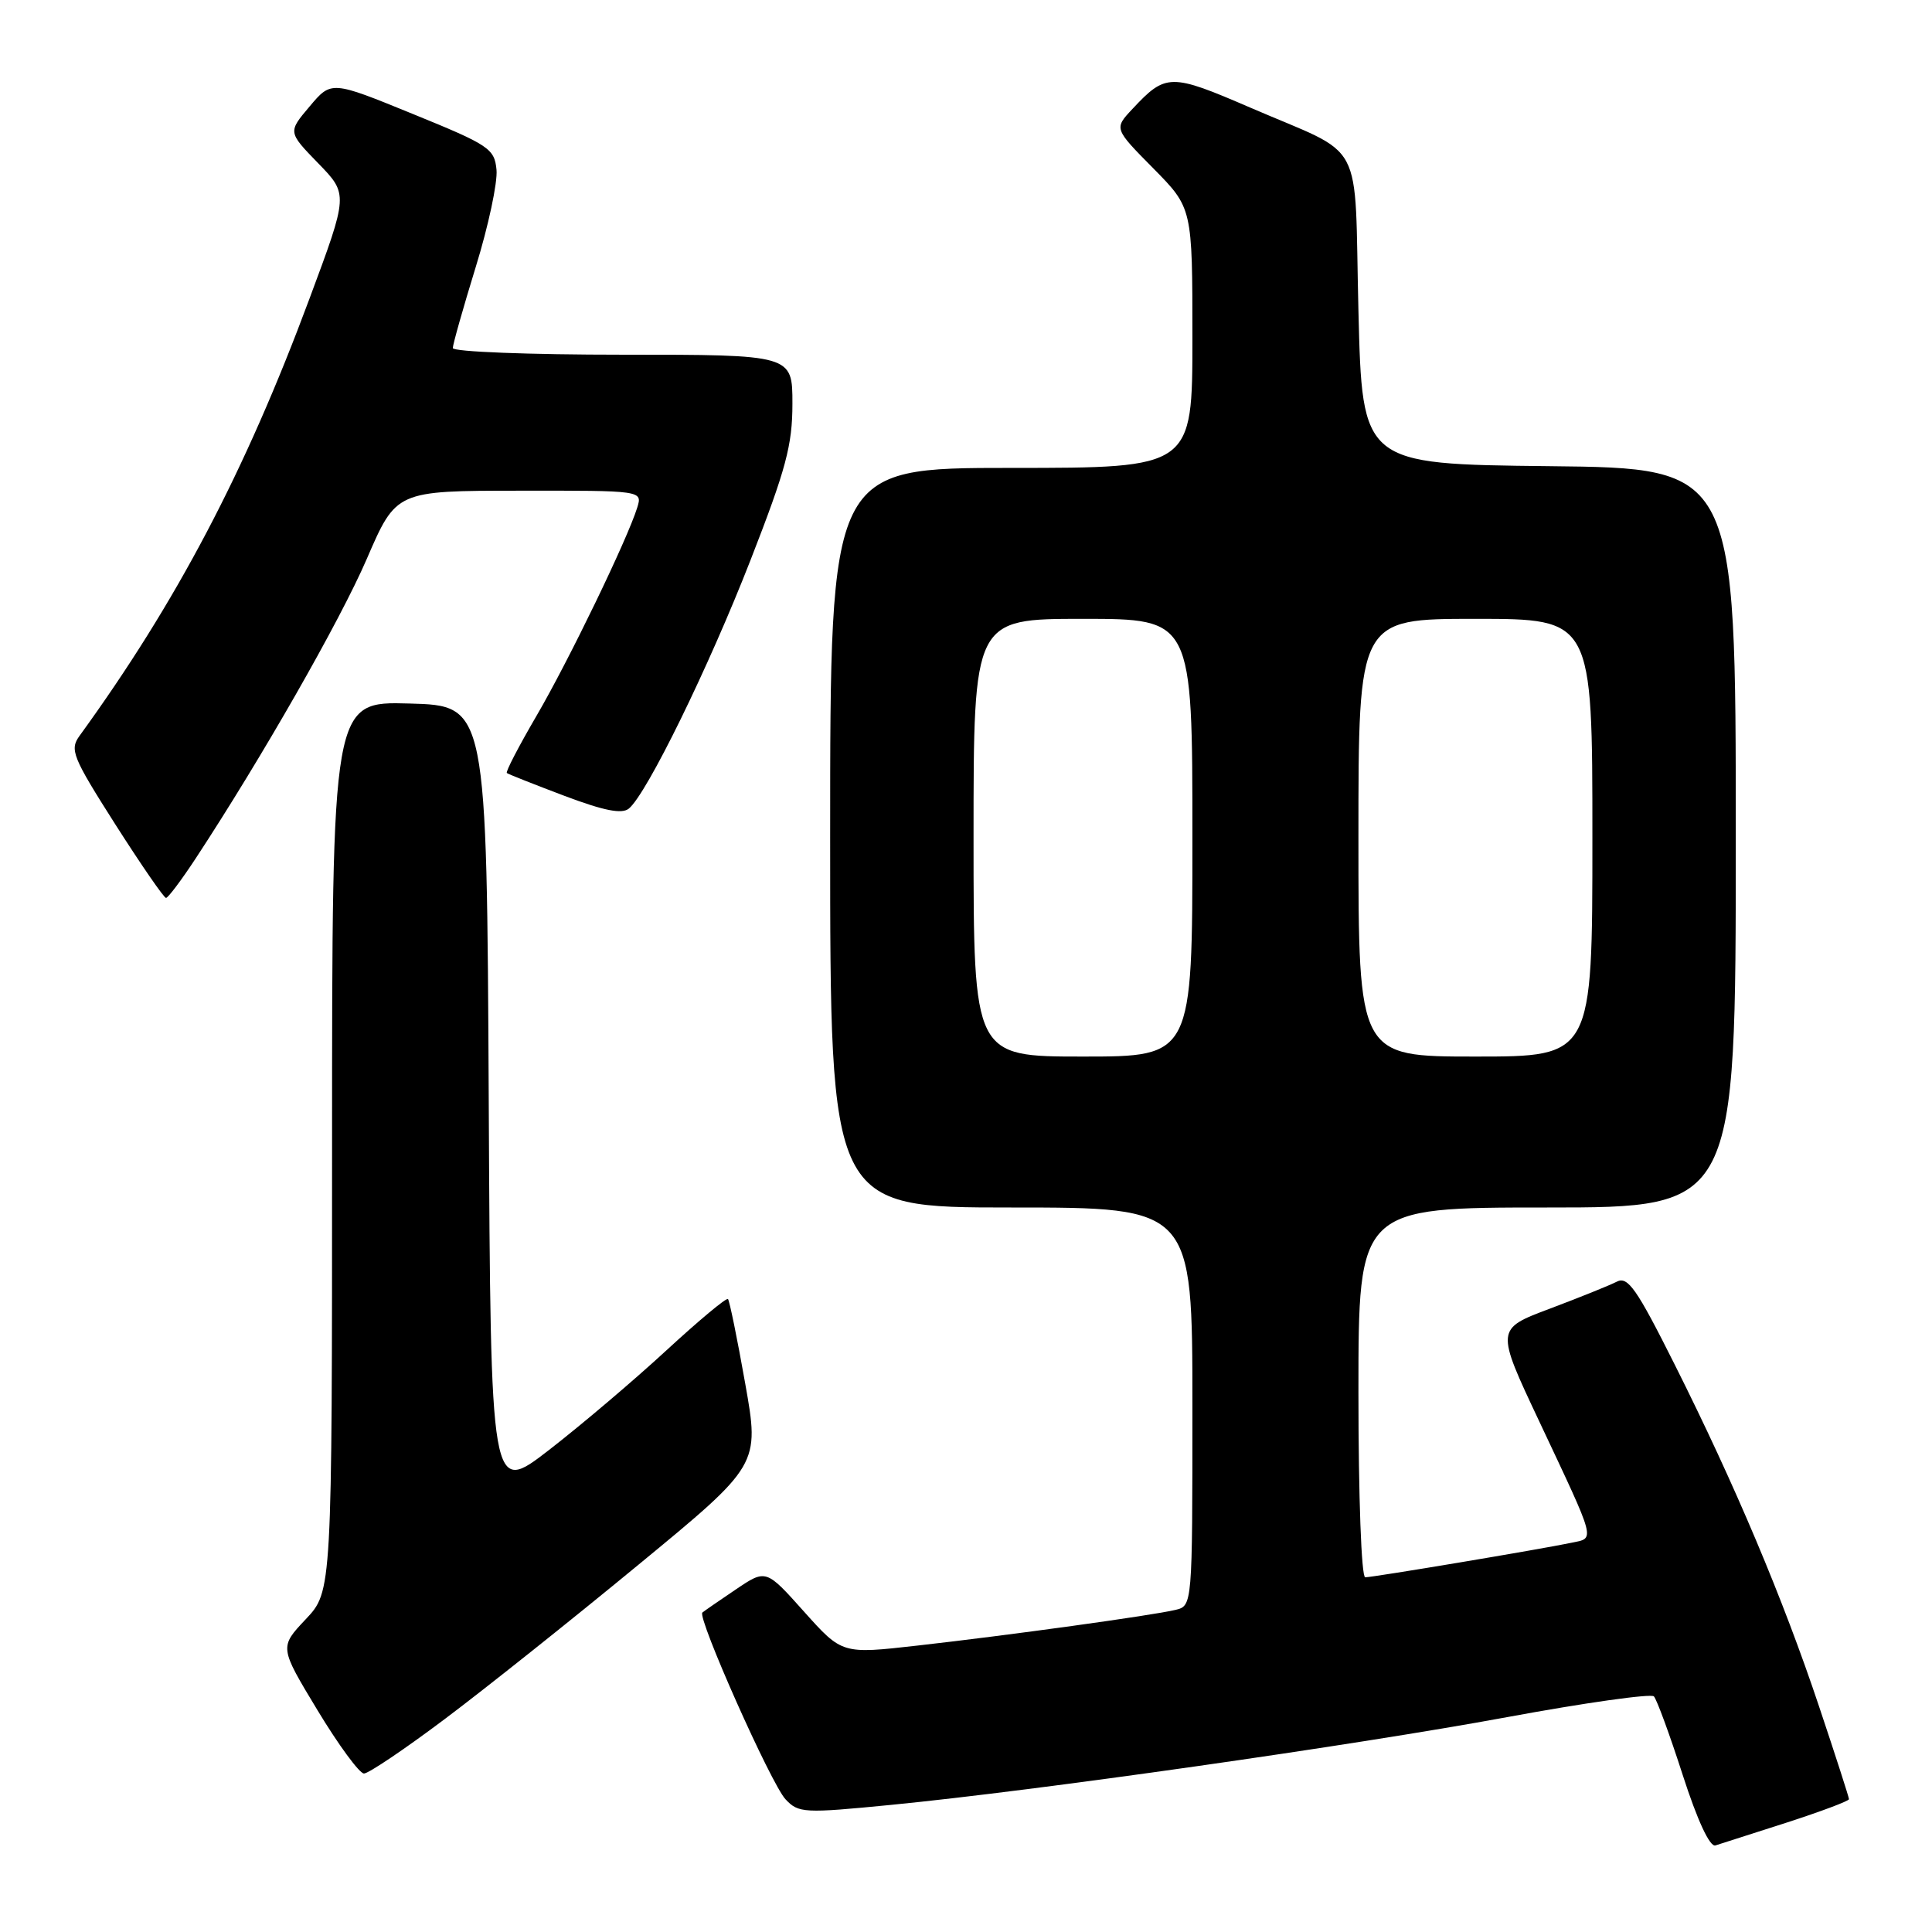 <?xml version="1.0" encoding="UTF-8" standalone="no"?>
<!DOCTYPE svg PUBLIC "-//W3C//DTD SVG 1.1//EN" "http://www.w3.org/Graphics/SVG/1.1/DTD/svg11.dtd" >
<svg xmlns="http://www.w3.org/2000/svg" xmlns:xlink="http://www.w3.org/1999/xlink" version="1.1" viewBox="0 0 256 256">
 <g >
 <path fill="currentColor"
d=" M 236.75 241.50 C 241.29 240.03 245.00 238.64 245.00 238.40 C 245.00 238.16 243.22 232.64 241.04 226.13 C 236.26 211.83 229.90 196.75 221.91 180.82 C 216.85 170.72 215.70 169.08 214.23 169.83 C 213.28 170.32 209.28 171.93 205.35 173.41 C 198.19 176.10 198.19 176.10 203.94 188.30 C 211.61 204.60 211.39 203.76 208.19 204.43 C 204.15 205.28 181.94 209.00 180.90 209.00 C 180.39 209.00 180.00 198.36 180.00 184.50 C 180.00 160.00 180.00 160.00 205.00 160.00 C 230.00 160.00 230.00 160.00 230.00 111.02 C 230.00 62.03 230.00 62.03 205.25 61.77 C 180.50 61.50 180.50 61.50 180.00 41.18 C 179.42 17.74 181.13 20.95 165.67 14.26 C 155.11 9.70 154.48 9.70 150.06 14.43 C 147.61 17.04 147.61 17.04 152.81 22.30 C 158.00 27.56 158.00 27.56 158.00 44.78 C 158.00 62.00 158.00 62.00 134.00 62.00 C 110.00 62.00 110.00 62.00 110.00 111.00 C 110.00 160.00 110.00 160.00 134.00 160.00 C 158.00 160.00 158.00 160.00 158.00 186.39 C 158.00 212.78 158.00 212.78 155.75 213.32 C 152.71 214.05 133.79 216.67 121.54 218.05 C 111.58 219.18 111.58 219.18 106.54 213.55 C 101.50 207.91 101.50 207.91 97.50 210.61 C 95.30 212.09 93.31 213.47 93.07 213.67 C 92.34 214.28 102.18 236.40 104.09 238.42 C 105.81 240.25 106.51 240.29 118.13 239.15 C 137.42 237.26 179.28 231.30 199.75 227.52 C 210.04 225.62 218.77 224.39 219.15 224.78 C 219.53 225.18 221.25 229.86 222.97 235.20 C 224.91 241.21 226.56 244.76 227.30 244.53 C 227.96 244.32 232.21 242.96 236.75 241.50 Z  M 58.91 227.80 C 64.19 223.84 75.74 214.64 84.58 207.35 C 100.66 194.11 100.66 194.11 98.74 183.30 C 97.69 177.36 96.66 172.33 96.46 172.13 C 96.25 171.92 92.58 174.99 88.29 178.94 C 84.01 182.89 77.02 188.82 72.76 192.12 C 65.02 198.11 65.02 198.11 64.76 145.81 C 64.50 93.50 64.50 93.50 54.25 93.22 C 44.00 92.93 44.00 92.93 44.00 151.89 C 44.00 210.86 44.00 210.86 40.51 214.56 C 37.02 218.26 37.02 218.26 42.08 226.63 C 44.86 231.23 47.63 235.00 48.23 235.00 C 48.83 235.00 53.64 231.76 58.91 227.80 Z  M 25.94 113.73 C 34.69 100.40 45.05 82.28 48.60 74.06 C 52.50 65.03 52.50 65.03 68.82 65.02 C 85.13 65.00 85.13 65.00 84.44 67.25 C 83.14 71.45 75.35 87.56 71.08 94.87 C 68.74 98.88 66.97 102.28 67.16 102.43 C 67.35 102.58 70.78 103.94 74.78 105.45 C 80.03 107.43 82.41 107.90 83.33 107.14 C 85.72 105.16 93.90 88.44 99.45 74.21 C 104.15 62.16 105.00 58.99 105.00 53.49 C 105.00 47.00 105.00 47.00 82.50 47.00 C 70.12 47.00 60.00 46.61 60.00 46.12 C 60.00 45.64 61.37 40.80 63.04 35.37 C 64.72 29.94 65.95 24.15 65.79 22.50 C 65.52 19.69 64.82 19.22 54.70 15.10 C 43.90 10.69 43.90 10.69 41.03 14.10 C 38.15 17.50 38.15 17.50 42.15 21.62 C 46.16 25.74 46.16 25.74 40.99 39.62 C 32.47 62.54 23.39 79.79 10.54 97.50 C 9.21 99.34 9.59 100.29 15.29 109.25 C 18.71 114.61 21.73 118.99 22.00 118.98 C 22.27 118.97 24.05 116.61 25.94 113.73 Z  M 129.00 111.00 C 129.00 82.00 129.00 82.00 143.50 82.00 C 158.00 82.00 158.00 82.00 158.00 111.00 C 158.00 140.00 158.00 140.00 143.50 140.00 C 129.00 140.00 129.00 140.00 129.00 111.00 Z  M 180.00 111.00 C 180.00 82.00 180.00 82.00 195.50 82.00 C 211.00 82.00 211.00 82.00 211.00 111.00 C 211.00 140.00 211.00 140.00 195.50 140.00 C 180.00 140.00 180.00 140.00 180.00 111.00 Z "/>
</g>
</svg>